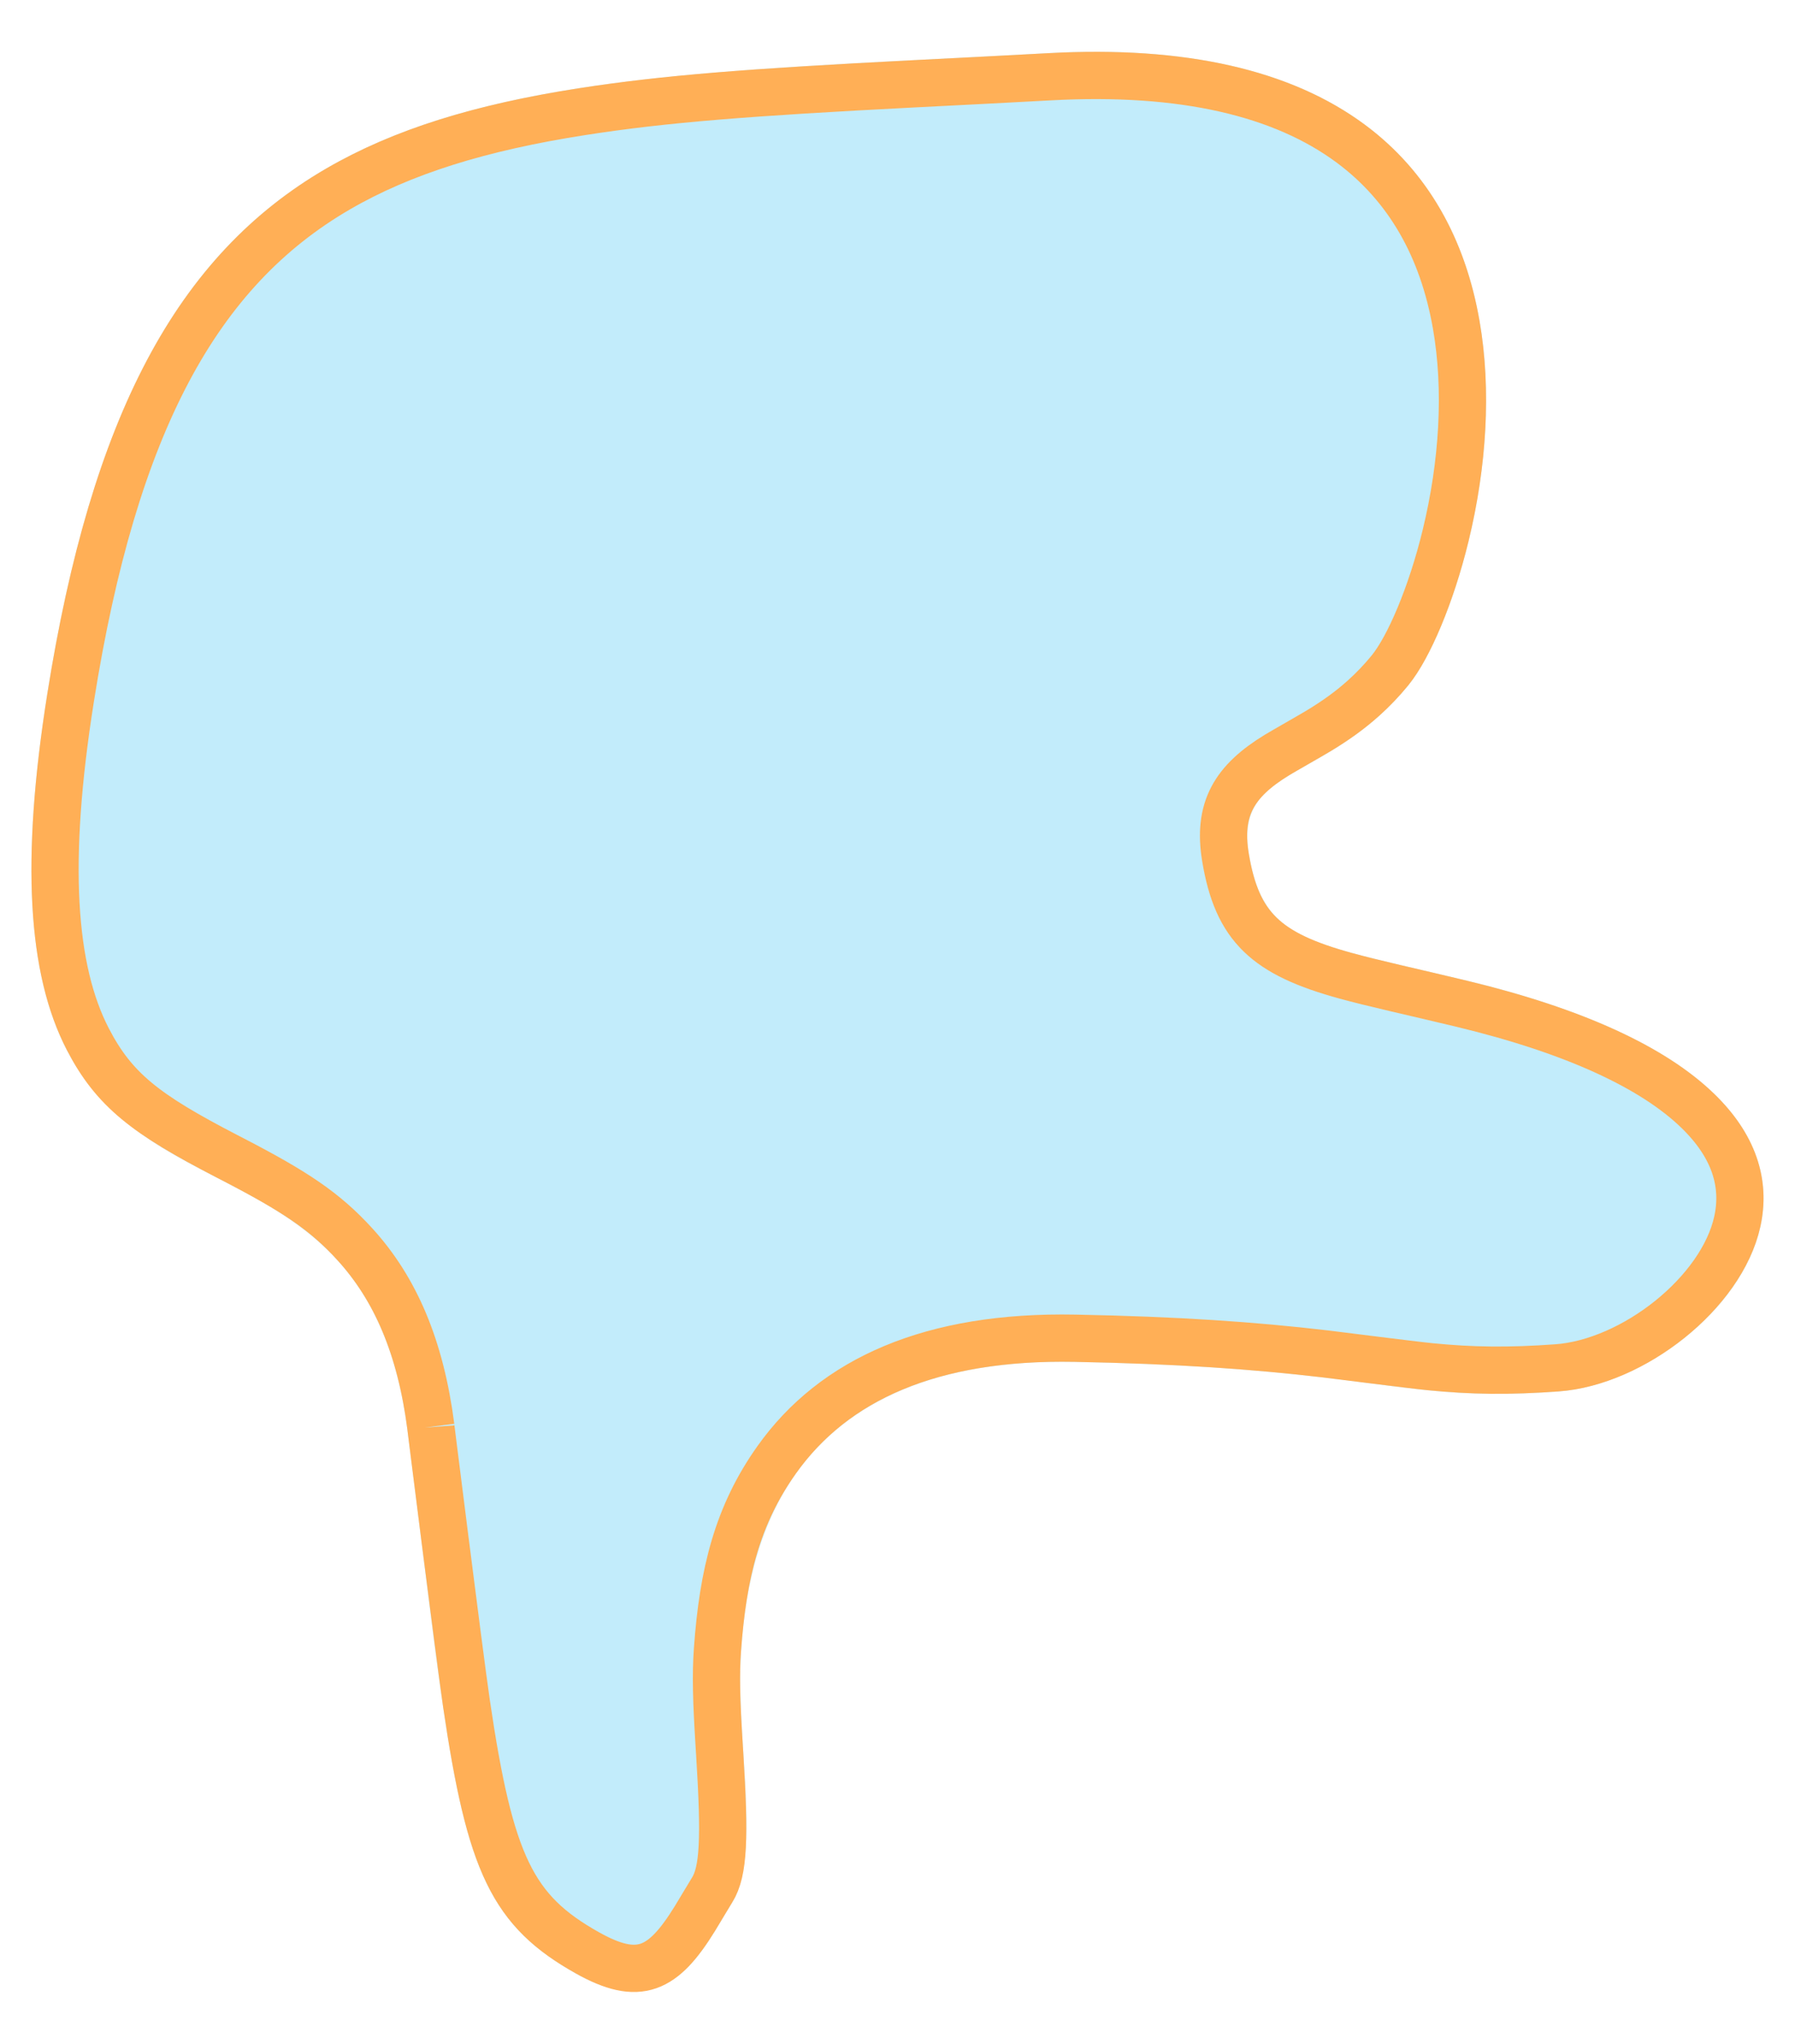 <?xml version="1.0" encoding="UTF-8"?>
<svg width="304px" height="346px" viewBox="0 0 304 346" version="1.1" xmlns="http://www.w3.org/2000/svg" xmlns:xlink="http://www.w3.org/1999/xlink">
    <!-- Generator: Sketch 43.2 (39069) - http://www.bohemiancoding.com/sketch -->
    <title>Path 7</title>
    <desc>Created with Sketch.</desc>
    <defs>
        <path d="M177.5,9 C77.5,14.5 25,10.5 8,117.5 C-9,224.5 60.5,176 69,242 C77.5,308 77,322.5 97.5,334 C113.561,343.01 119,330 124,322 C129,314 124.5,293.5 125.5,279.5 C126.5,265.5 130.5,229.5 182,230.5 C233.5,231.5 236.5,237.5 264,235.5 C291.5,233.5 332.702,186.271 248.5,166 C221.5,159.5 214,159.5 211.5,144.5 C209,129.5 225,132.5 238.5,116 C252,99.5 277.5,3.5 177.5,9 Z" id="path-1"></path>
        <filter x="-3.6%" y="-3.2%" width="107.1%" height="106.4%" filterUnits="objectBoundingBox" id="filter-2">
            <feGaussianBlur stdDeviation="1.816 2.98" in="SourceGraphic"></feGaussianBlur>
        </filter>
    </defs>
    <g id="Page-1" stroke="none" stroke-width="1" fill="none" fill-rule="evenodd">
        <g id="Path-7" filter="url(#filter-2)">
            <use fill="#C2ECFB" fill-rule="evenodd" xlink:href="#path-1"></use>
            <path stroke="#FFAF56" stroke-width="8" d="M177.72,12.994 C200.439,11.744 217.259,15.796 228.737,24.293 C238.523,31.538 244.358,41.992 246.622,54.939 C248.557,66.001 247.776,78.503 244.839,90.603 C242.396,100.672 238.585,109.579 235.404,113.467 C233.998,115.185 232.514,116.733 230.935,118.151 C228.666,120.188 226.282,121.9 223.402,123.648 C222.085,124.448 217.315,127.149 216.281,127.78 C209.049,132.194 206.181,136.919 207.554,145.158 C209.514,156.913 214.443,161.459 227.9,165.15 C230.182,165.776 232.695,166.396 236.629,167.318 C237.621,167.551 241.245,168.395 241.796,168.523 C243.972,169.032 245.758,169.454 247.564,169.889 C266.808,174.522 280.029,180.741 287.529,188.003 C293.64,193.921 295.663,200.241 294.232,206.741 C291.571,218.827 276.577,230.575 263.71,231.511 C255.47,232.11 249.263,232.017 242.224,231.321 C238.944,230.997 226.416,229.382 224.517,229.16 C212.123,227.71 199.416,226.837 182.078,226.501 C157.684,226.027 141.219,233.476 131.554,247.055 C124.878,256.434 122.432,266.306 121.51,279.215 C121.203,283.514 121.323,287.773 121.812,295.638 C121.833,295.978 121.849,296.237 121.887,296.835 C122.779,311.059 122.582,316.722 120.608,319.88 C120.078,320.729 118.143,323.984 117.706,324.691 C112.295,333.455 108.237,335.437 99.457,330.511 C86.813,323.418 83.006,315.567 78.987,288.223 C77.804,280.173 72.469,237.623 72.967,241.489 C71.233,228.024 66.97,218.158 60.168,210.669 C54.985,204.962 49.835,201.607 39.428,196.215 C39.157,196.074 38.895,195.939 38.363,195.664 C24.692,188.59 19.325,184.496 14.864,175.863 C8.818,164.167 7.52,146.013 11.95,118.128 C19.339,71.624 33.43,45.808 57.262,31.981 C68.151,25.663 81.402,21.565 98.638,18.889 C112.642,16.716 126.75,15.624 154.933,14.177 C156.761,14.084 164.205,13.705 166.1,13.608 C170.549,13.38 174.173,13.189 177.72,12.994 Z"></path>
        </g>
    </g>
</svg>